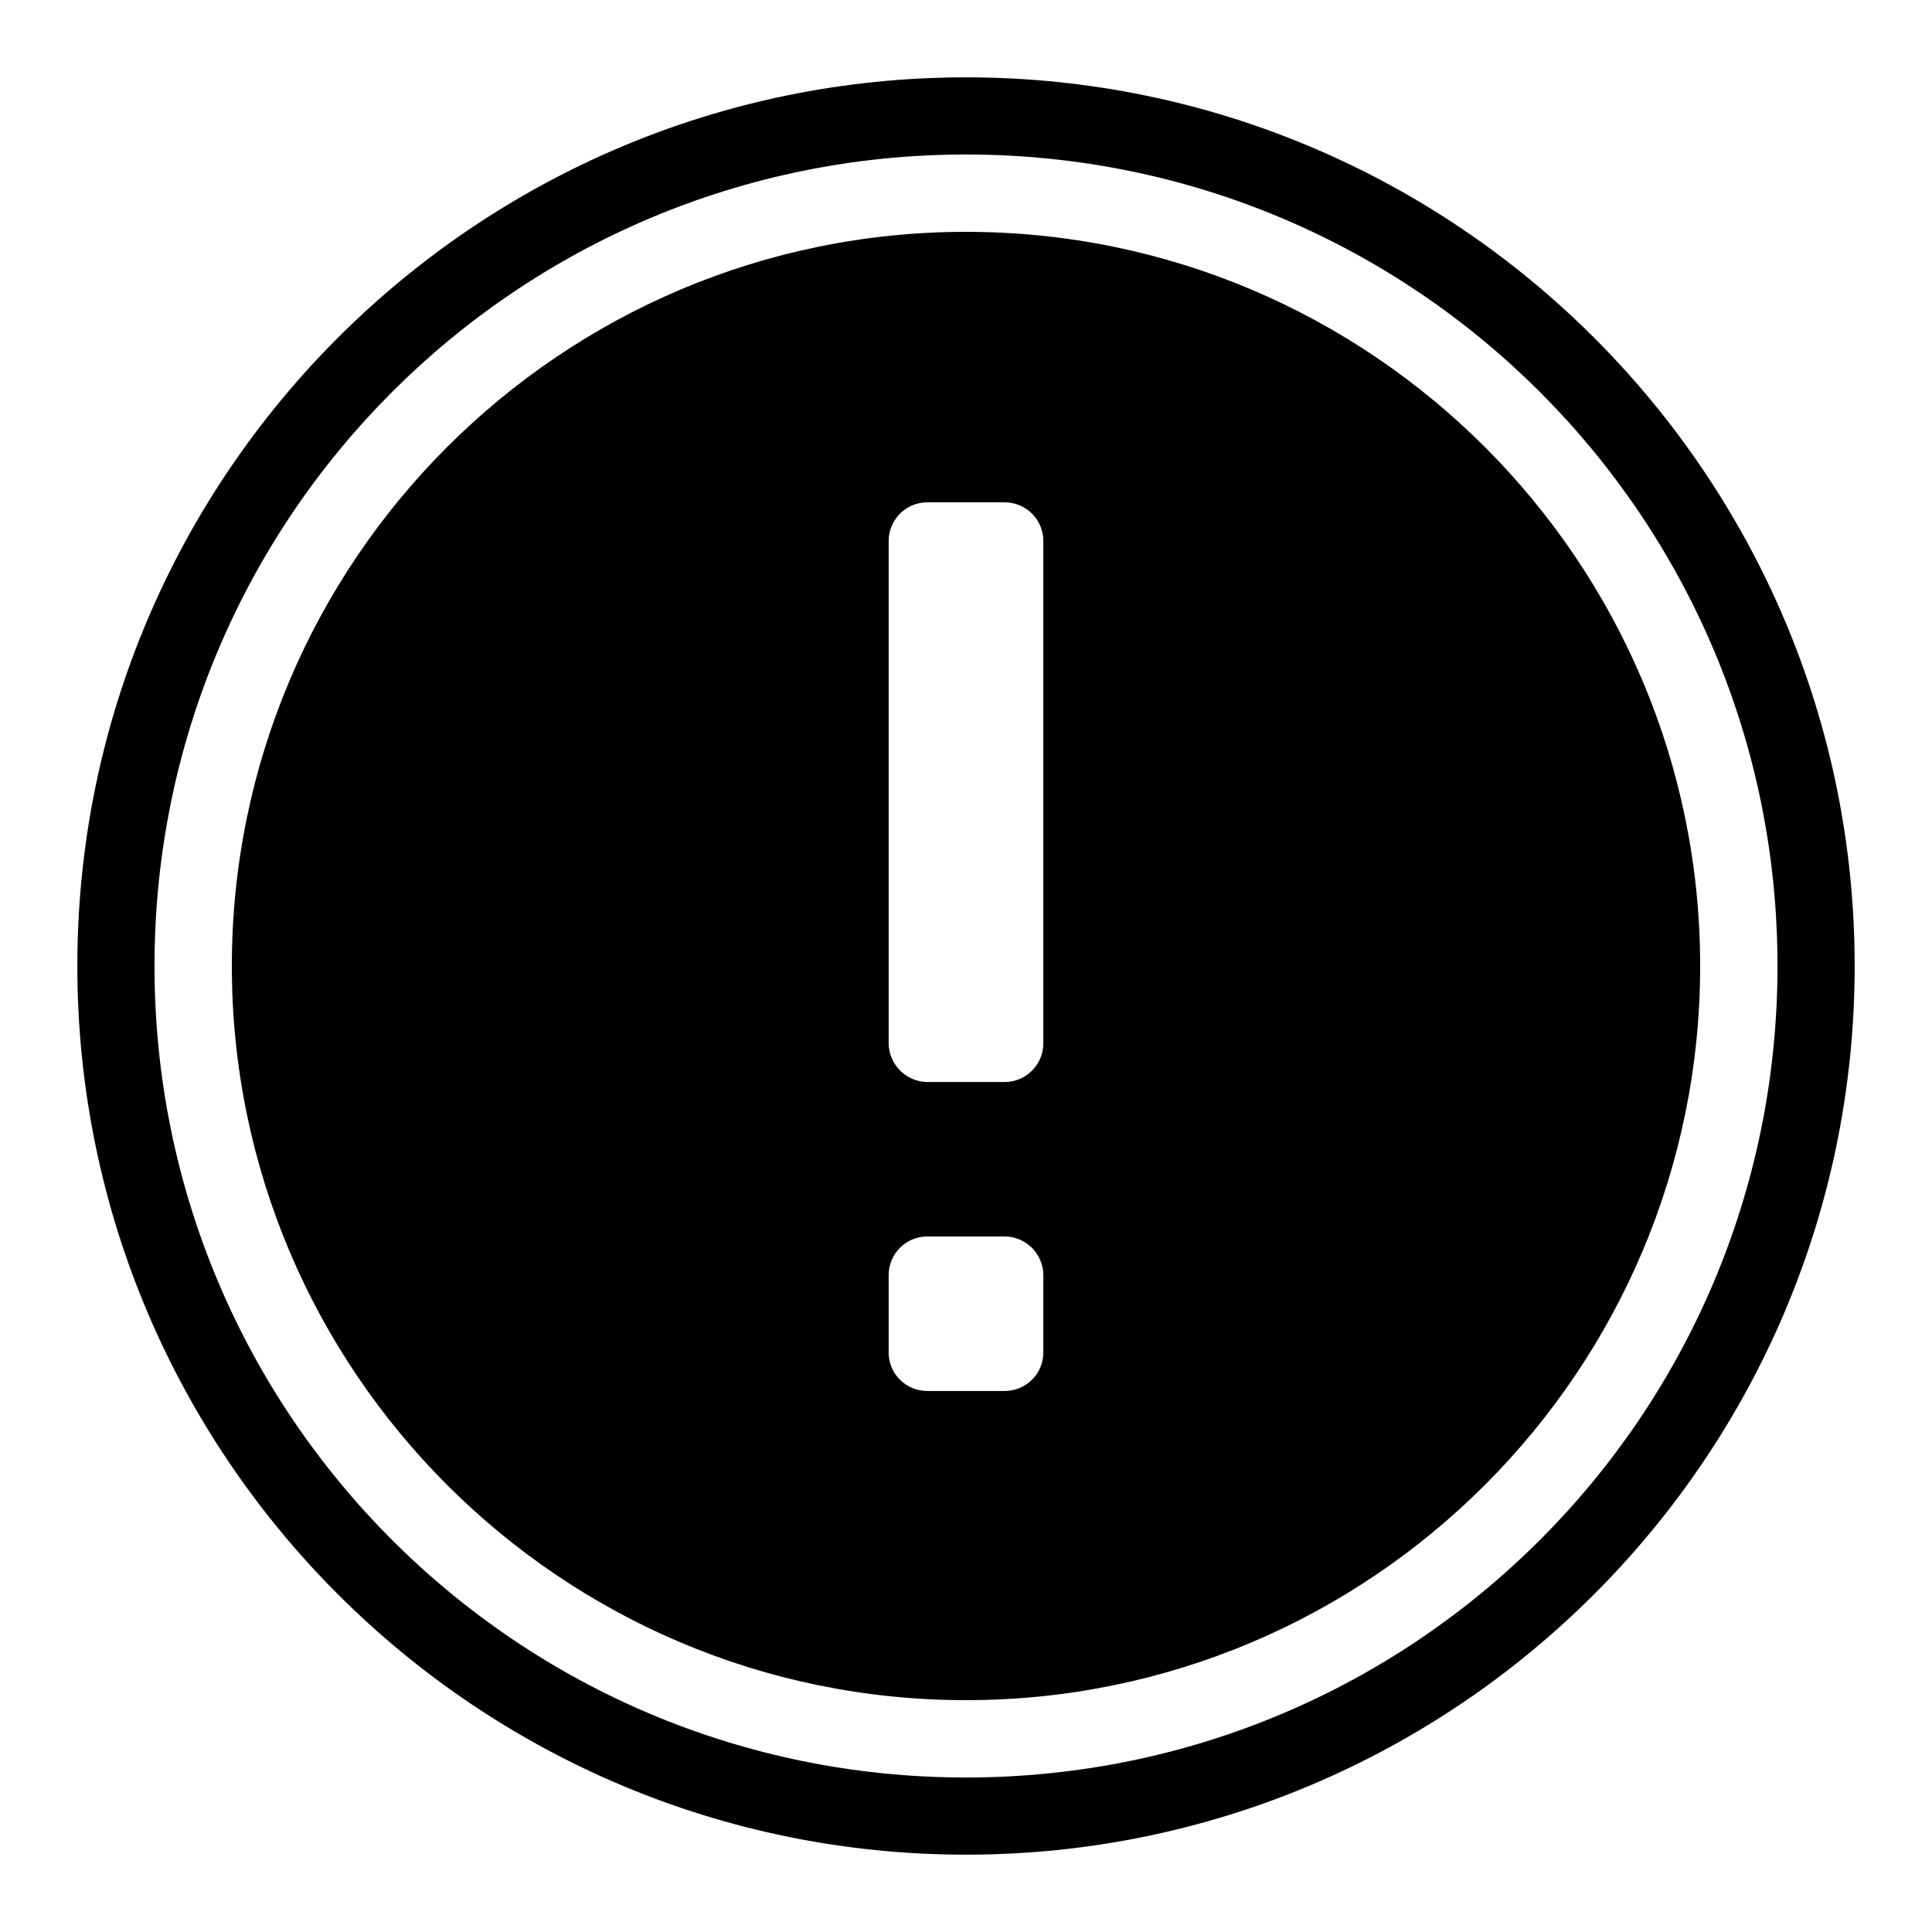 <?xml version="1.0" encoding="UTF-8"?>
<svg xmlns="http://www.w3.org/2000/svg" xmlns:xlink="http://www.w3.org/1999/xlink" width="32" height="32" viewBox="0 0 32 32">
<path fill-rule="nonzero" fill="rgb(0%, 0%, 0%)" fill-opacity="1" d="M 16 1.281 C 7.879 1.281 1.281 7.879 1.281 16 C 1.281 24.121 7.879 30.719 16 30.719 C 24.121 30.719 30.719 24.121 30.719 16 C 30.719 7.879 24.121 1.281 16 1.281 M 16 2.559 C 23.43 2.559 29.441 8.57 29.441 16 C 29.441 23.43 23.43 29.441 16 29.441 C 8.57 29.441 2.559 23.43 2.559 16 C 2.559 8.57 8.57 2.559 16 2.559 M 16 3.84 C 9.293 3.84 3.84 9.293 3.84 16 C 3.84 22.707 9.293 28.16 16 28.16 C 22.707 28.16 28.16 22.707 28.16 16 C 28.16 9.293 22.707 3.84 16 3.84 M 15.359 8.32 L 16.641 8.32 C 16.809 8.32 16.973 8.387 17.094 8.508 C 17.215 8.629 17.281 8.793 17.281 8.961 L 17.281 17.281 C 17.281 17.633 16.992 17.922 16.641 17.922 L 15.359 17.922 C 15.008 17.918 14.723 17.633 14.719 17.281 L 14.719 8.961 C 14.719 8.609 15.004 8.32 15.359 8.32 M 15.359 20.48 L 16.641 20.48 C 16.992 20.48 17.281 20.77 17.281 21.121 L 17.281 22.398 C 17.281 22.57 17.215 22.734 17.094 22.852 C 16.973 22.973 16.809 23.039 16.641 23.039 L 15.359 23.039 C 15.004 23.039 14.719 22.754 14.719 22.402 L 14.719 21.121 C 14.719 20.766 15.004 20.48 15.359 20.48 M 15.359 20.48 "/>
</svg>
